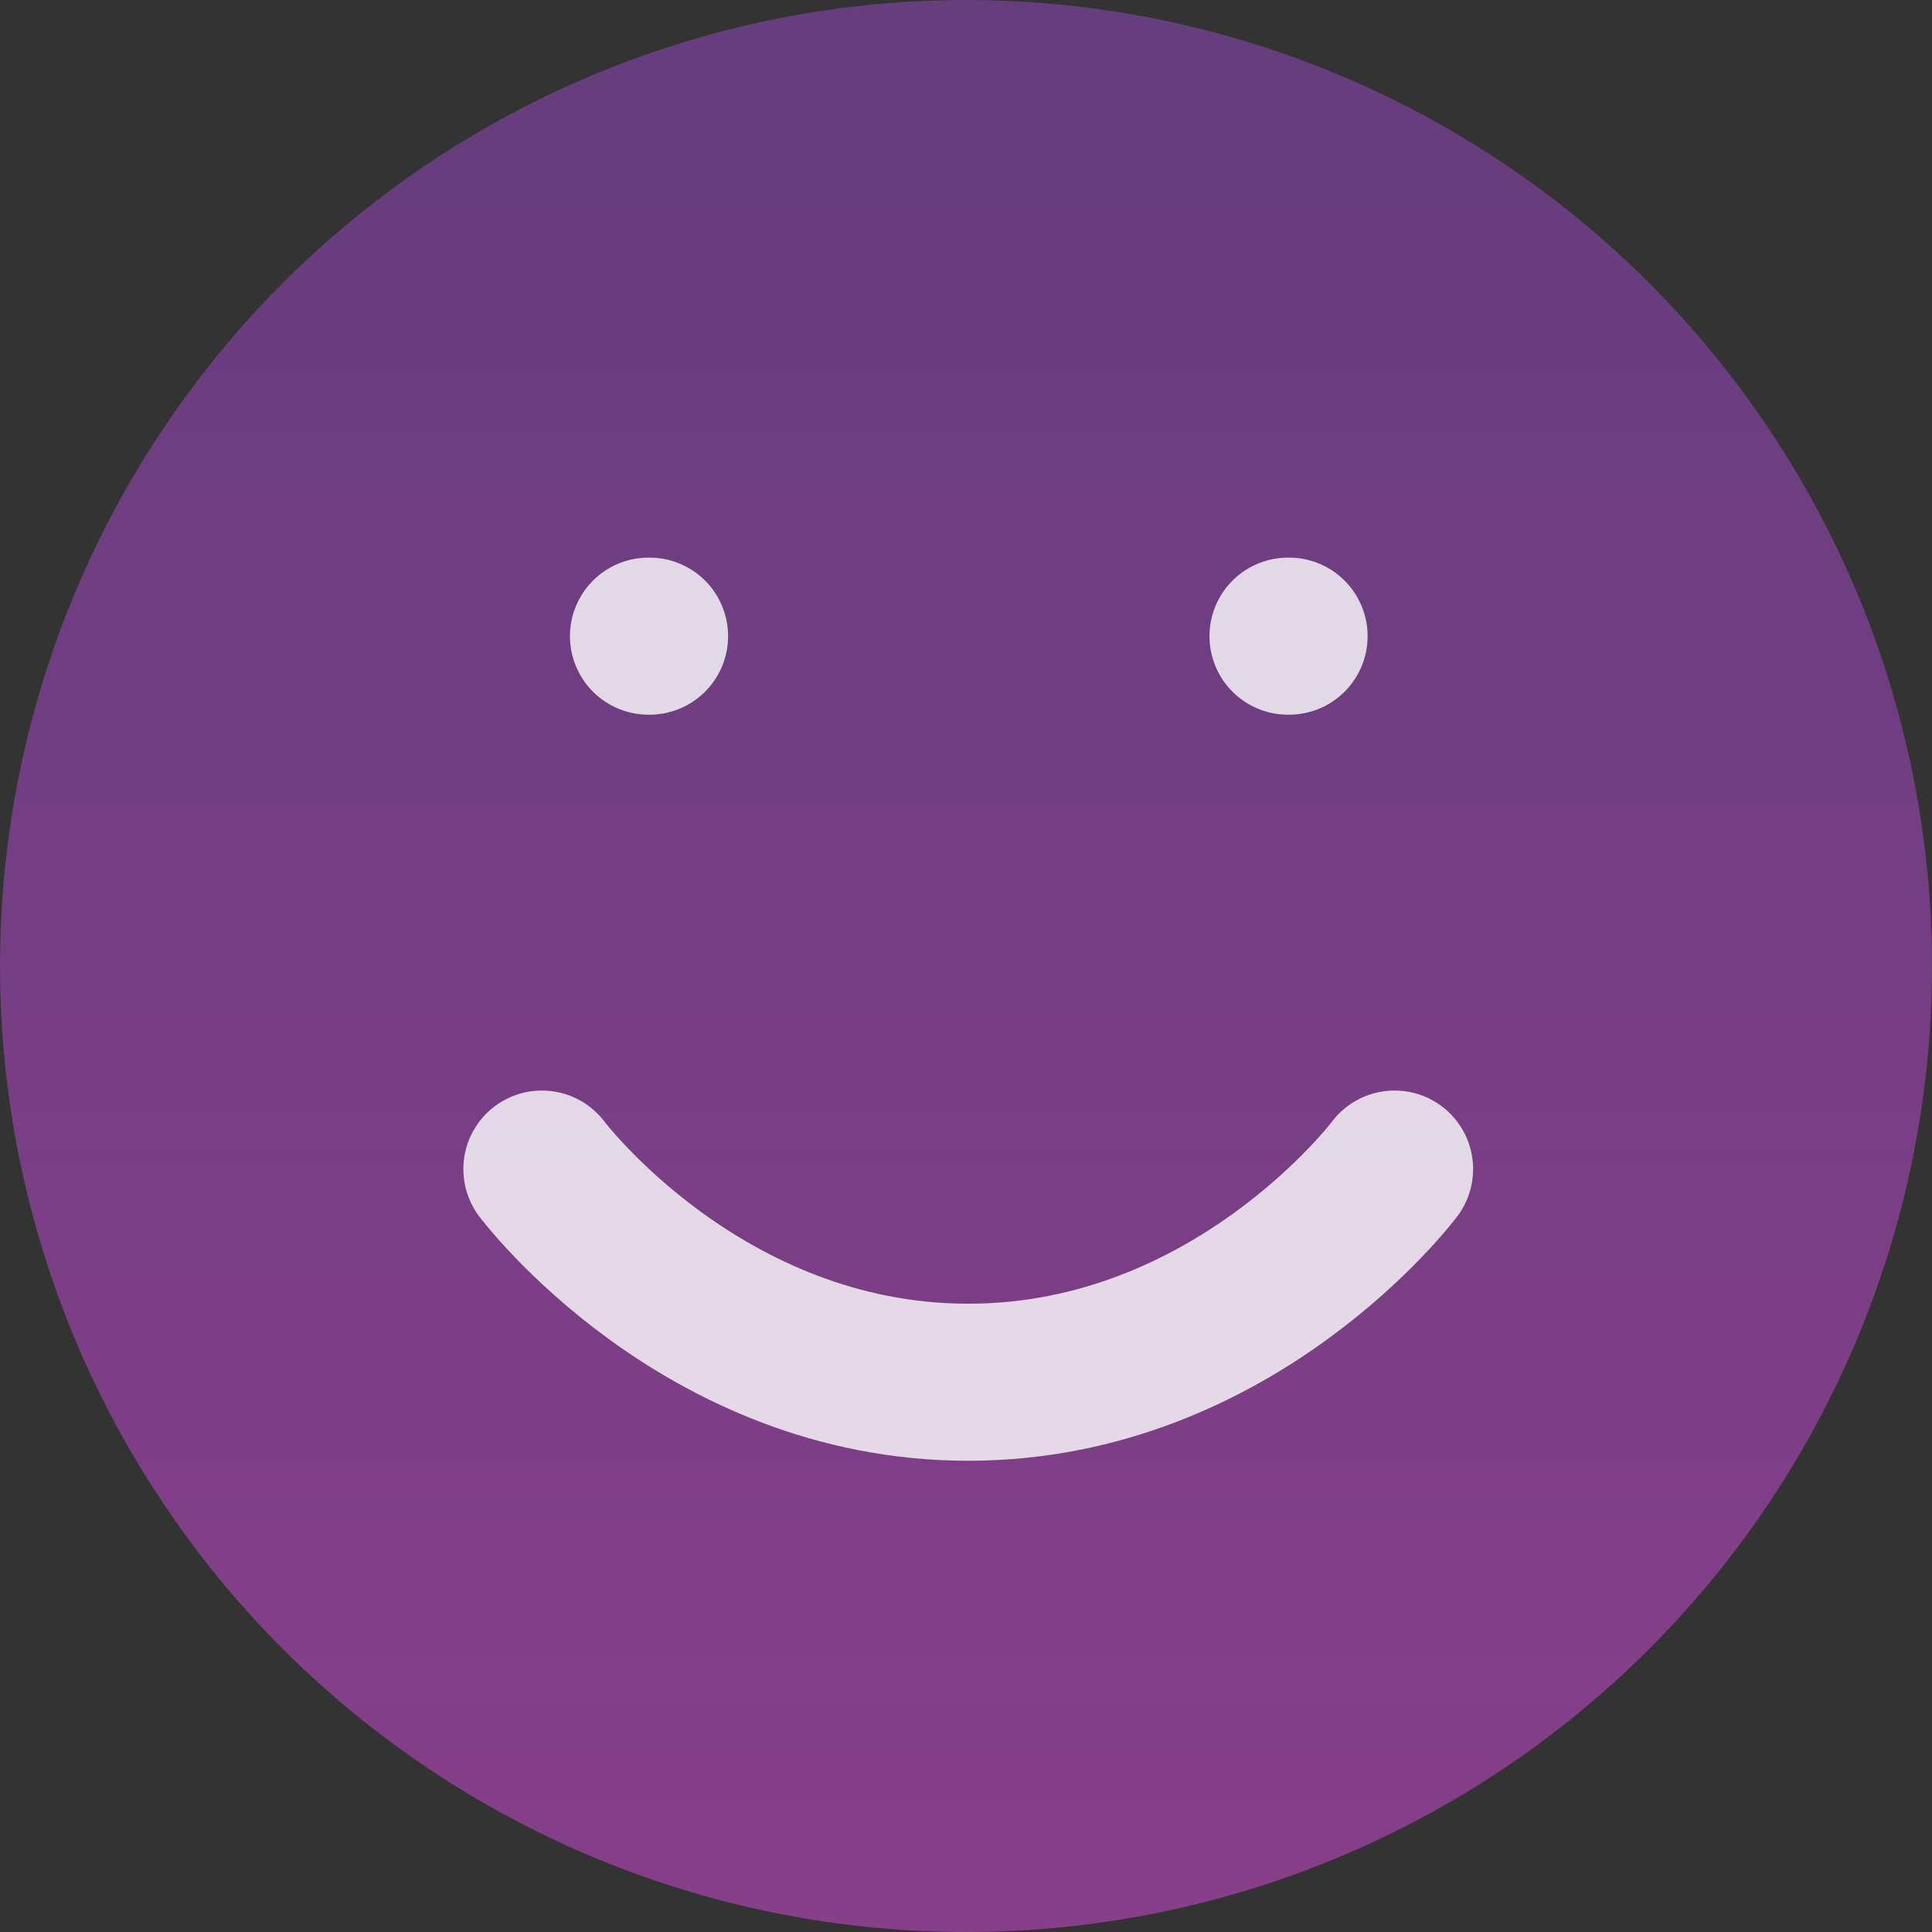 <svg width="246" height="246" fill="none" xmlns="http://www.w3.org/2000/svg"><rect width="100%" height="100%" fill="#333333" stroke="none"/><circle cx="123" cy="123" r="123" fill="url(#paint0_linear_119_110)"/><path d="M69 148.857S89.357 176 123.286 176c33.928 0 54.285-27.143 54.285-27.143M82.571 81h.136M164 81h.136" stroke="#fff" stroke-opacity=".8" stroke-width="20" stroke-linecap="round" stroke-linejoin="round"/><defs><linearGradient id="paint0_linear_119_110" x1="123" y1="0" x2="123" y2="251.678" gradientUnits="userSpaceOnUse"><stop stop-color="#AB4BE4" stop-opacity=".42"/><stop offset="1" stop-color="#E14BE4" stop-opacity=".49"/></linearGradient></defs></svg>